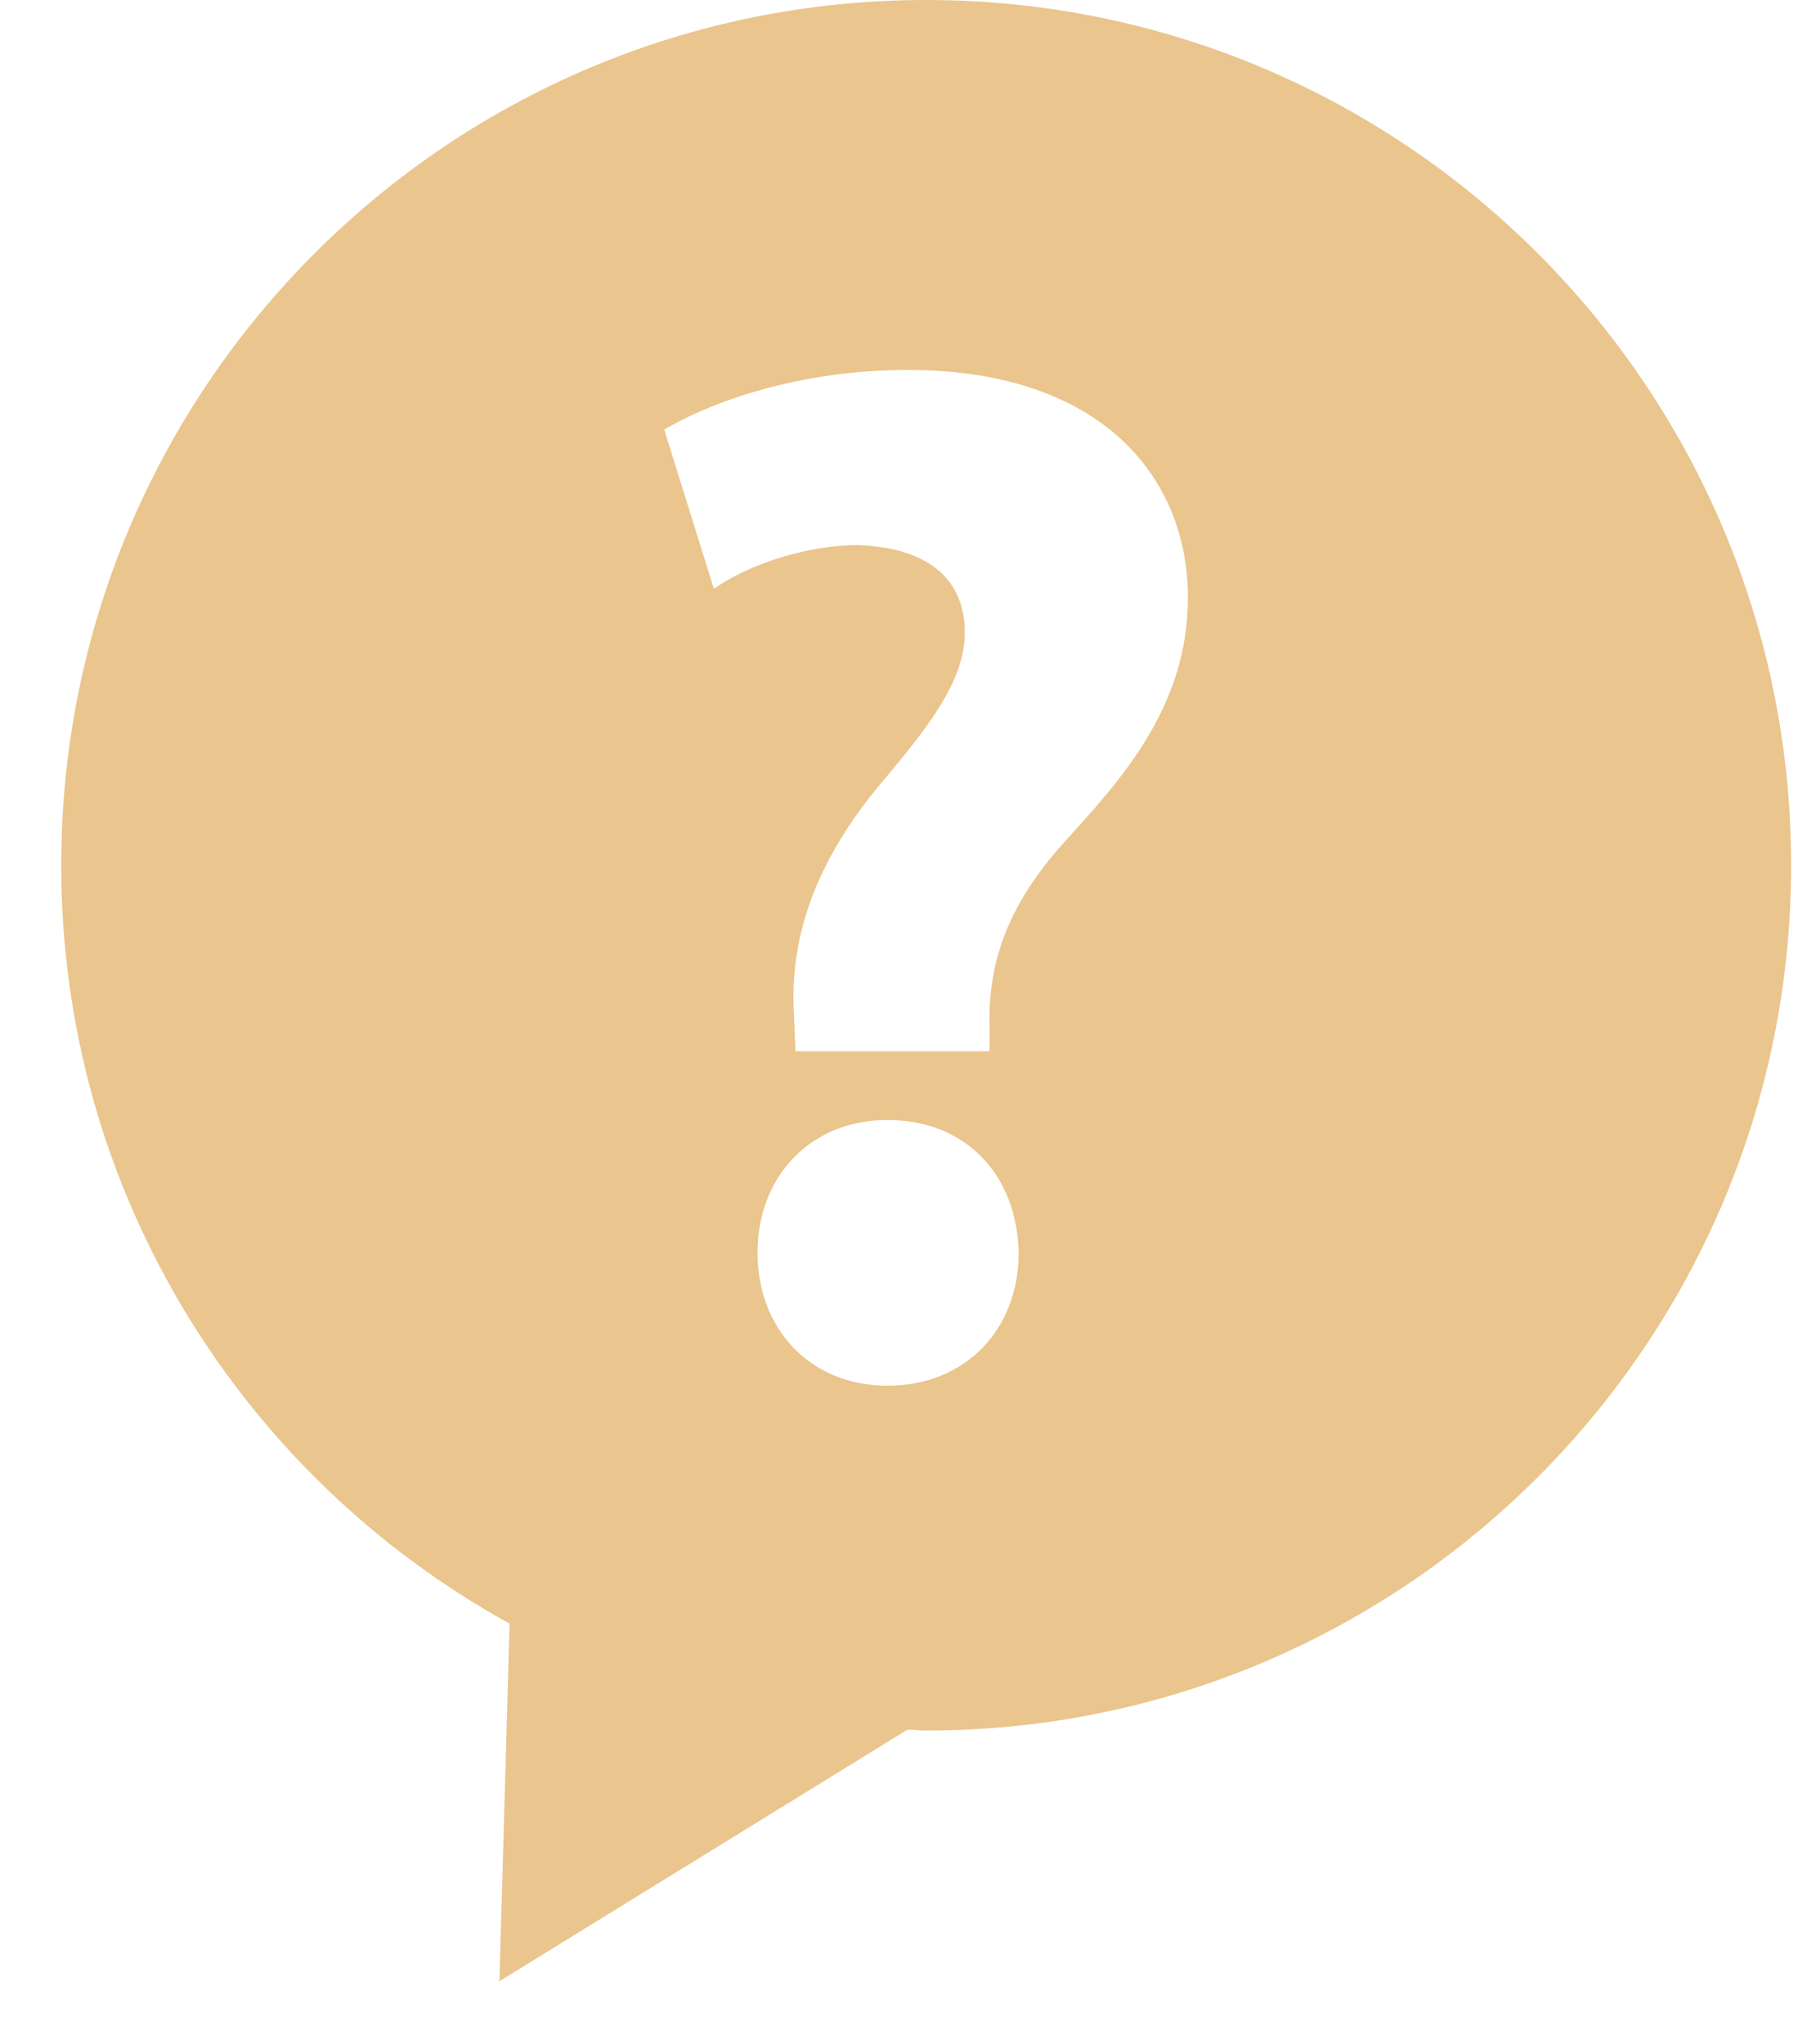 <svg width="22" height="25" viewBox="0 0 22 25" fill="none" xmlns="http://www.w3.org/2000/svg">
<path d="M11.332 0C5.487 0 0.749 4.738 0.749 10.583C0.749 14.582 2.966 18.058 6.235 19.859L6.111 24.233L11.105 21.155C11.18 21.157 11.255 21.167 11.332 21.167C17.178 21.167 21.916 16.429 21.916 10.583C21.916 4.738 17.178 0 11.332 0ZM10.857 16.949C9.913 16.949 9.269 16.253 9.269 15.325C9.269 14.377 9.929 13.699 10.857 13.699C11.823 13.699 12.447 14.377 12.464 15.325C12.465 16.25 11.823 16.949 10.857 16.949ZM13.017 10.307C12.358 11.039 12.089 11.734 12.108 12.54V12.859H9.733L9.714 12.396C9.661 11.487 9.964 10.556 10.769 9.594C11.339 8.914 11.805 8.343 11.805 7.736C11.805 7.112 11.393 6.701 10.499 6.667C9.913 6.667 9.196 6.879 8.735 7.202L8.127 5.254C8.77 4.879 9.839 4.525 11.107 4.525C13.465 4.525 14.535 5.827 14.535 7.309C14.535 8.664 13.697 9.556 13.017 10.307Z" fill="#EAC58D"/>
</svg>
